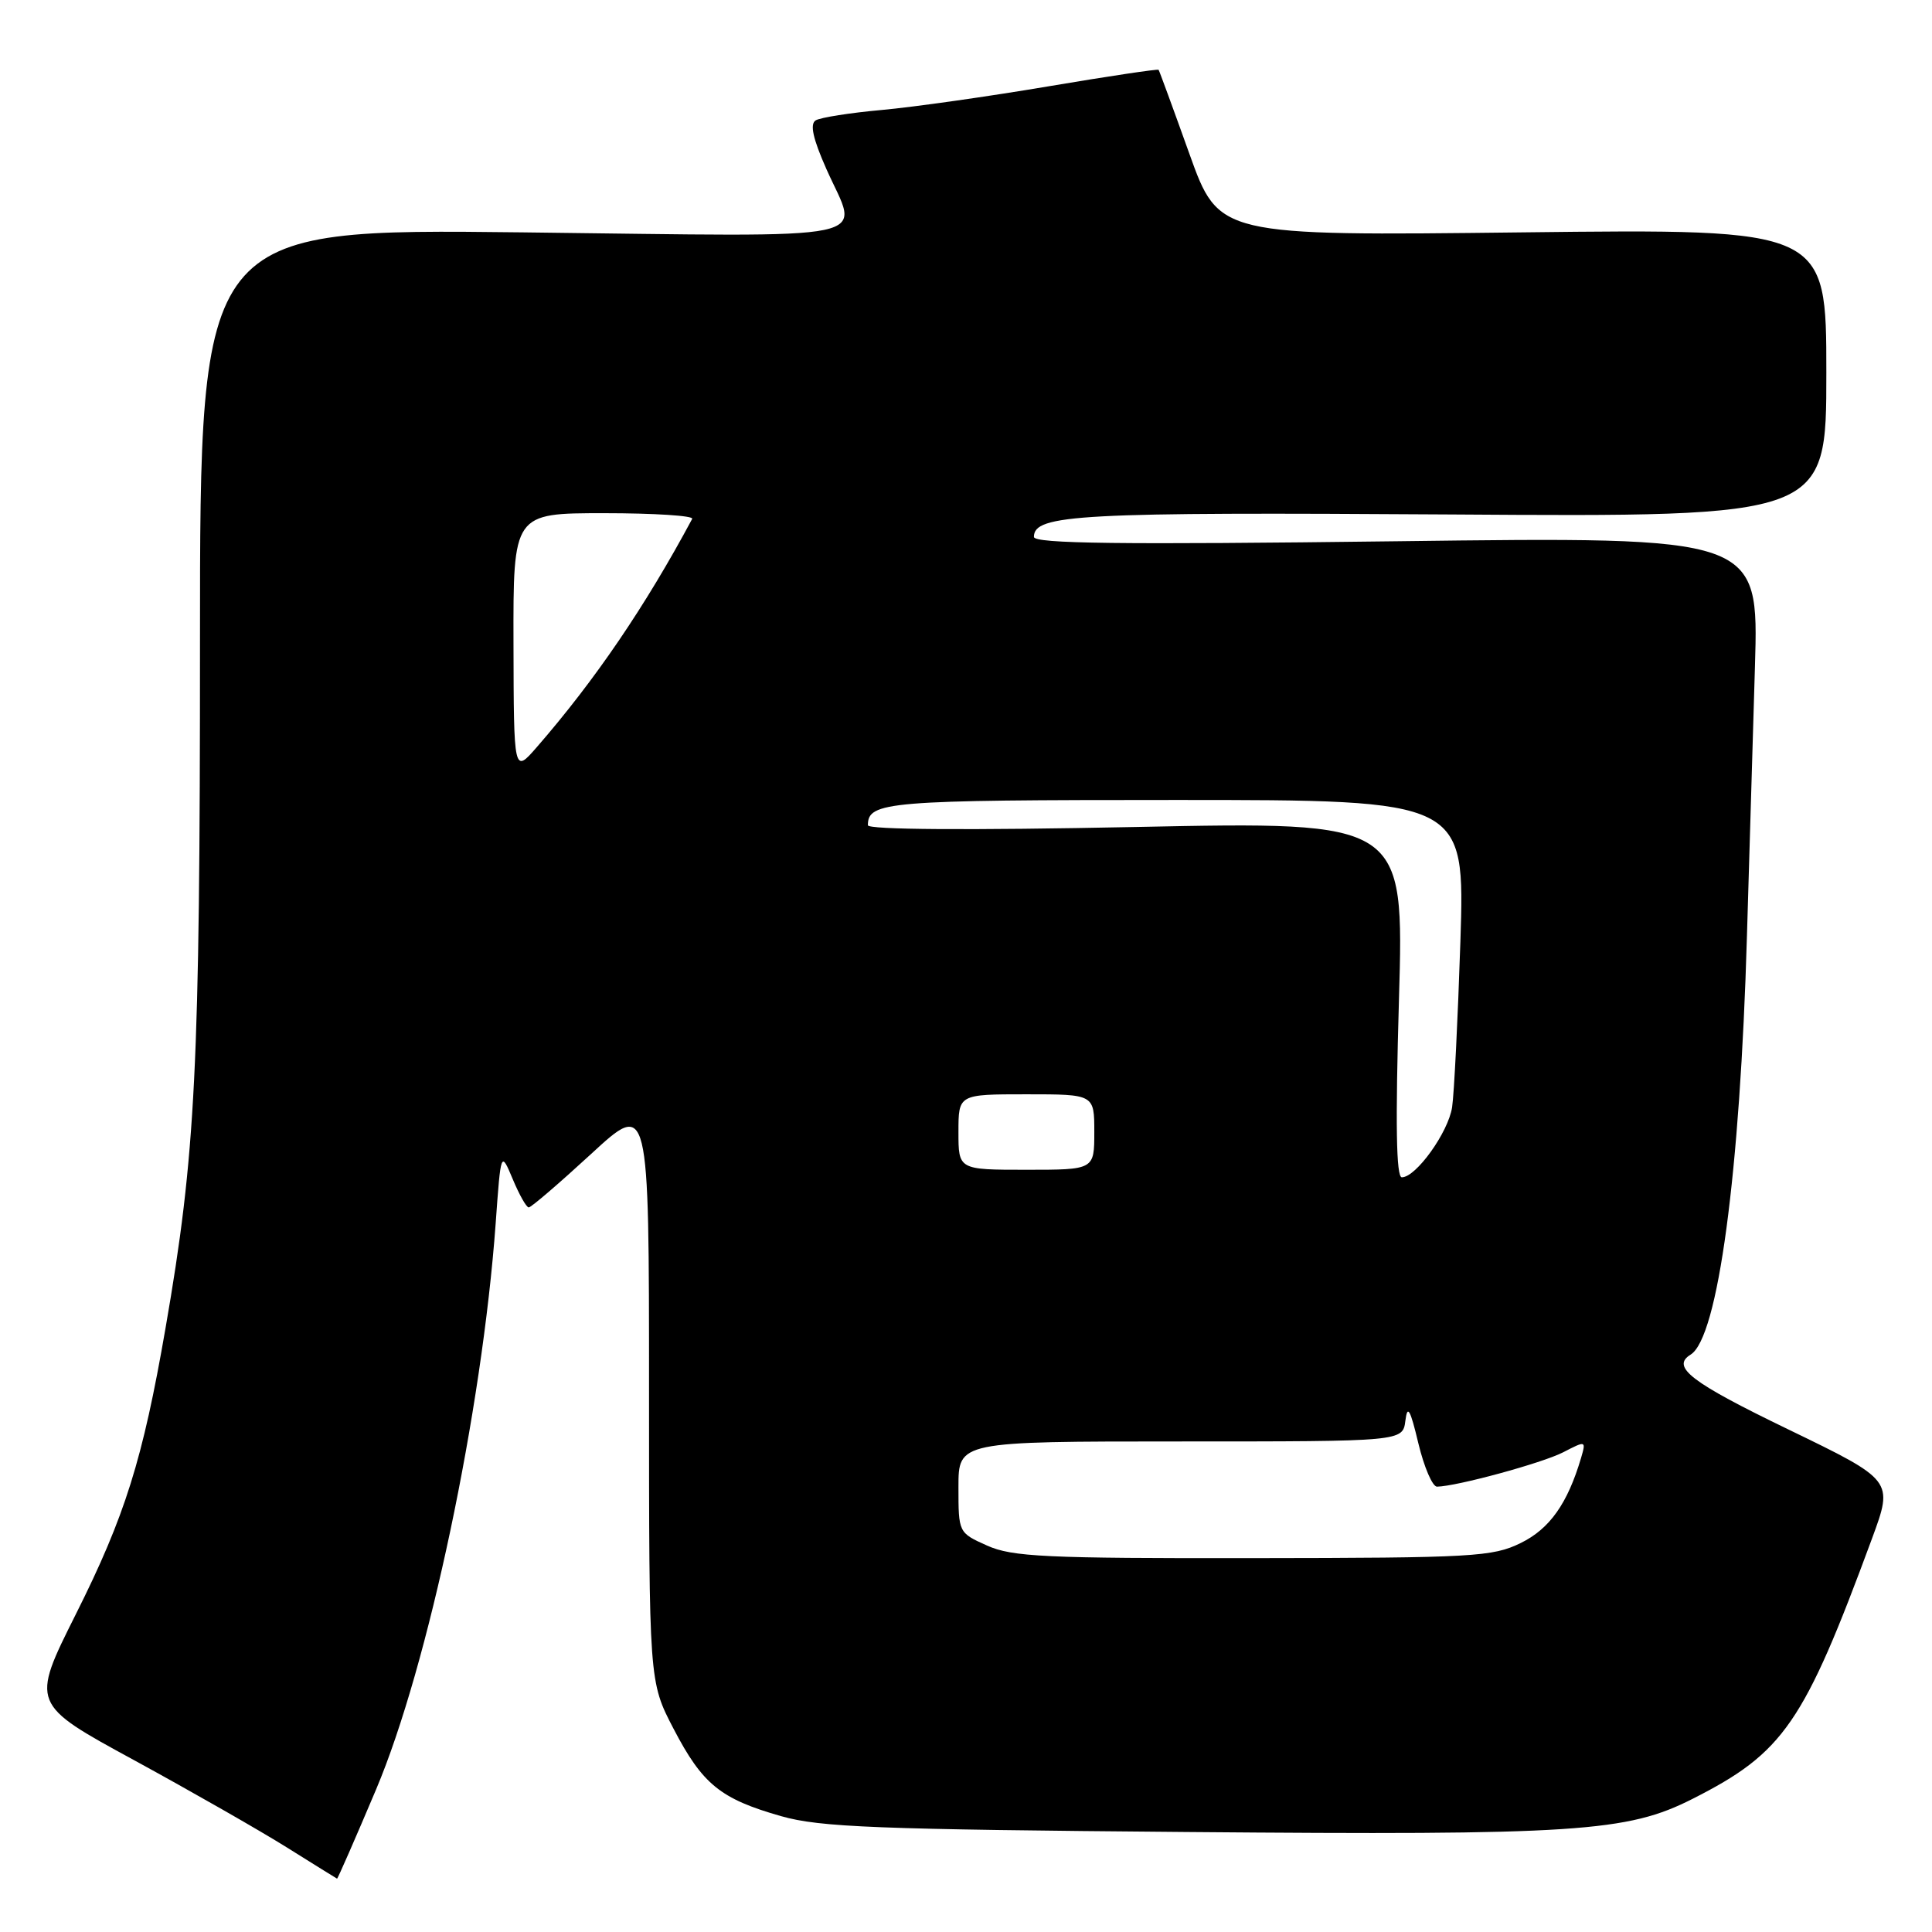 <?xml version="1.0" encoding="UTF-8" standalone="no"?>
<!DOCTYPE svg PUBLIC "-//W3C//DTD SVG 1.1//EN" "http://www.w3.org/Graphics/SVG/1.1/DTD/svg11.dtd" >
<svg xmlns="http://www.w3.org/2000/svg" xmlns:xlink="http://www.w3.org/1999/xlink" version="1.1" viewBox="0 0 256 256">
 <g >
 <path fill="currentColor"
d=" M 49.83 237.12 C 56.76 220.72 63.87 187.03 65.68 162.09 C 66.37 152.50 66.37 152.50 67.94 156.24 C 68.80 158.30 69.75 159.99 70.06 159.99 C 70.37 160.00 74.08 156.81 78.31 152.92 C 86.00 145.83 86.00 145.83 86.00 184.33 C 86.00 222.83 86.00 222.83 89.25 229.07 C 93.09 236.44 95.46 238.36 103.50 240.65 C 108.67 242.12 116.07 242.41 157.25 242.75 C 208.91 243.19 215.62 242.75 224.27 238.36 C 236.36 232.24 239.01 228.39 248.06 203.84 C 250.89 196.15 250.89 196.15 236.95 189.40 C 224.04 183.16 221.38 181.12 224.02 179.49 C 227.64 177.25 230.57 155.52 231.48 124.00 C 231.78 113.83 232.25 97.76 232.54 88.31 C 233.05 71.11 233.05 71.11 185.03 71.72 C 148.35 72.18 137.00 72.04 137.00 71.14 C 137.00 68.16 142.95 67.85 192.25 68.17 C 242.00 68.50 242.00 68.50 242.00 49.41 C 242.00 30.32 242.00 30.32 201.75 30.79 C 161.50 31.26 161.50 31.26 157.60 20.38 C 155.46 14.40 153.62 9.39 153.52 9.25 C 153.42 9.12 146.85 10.10 138.92 11.44 C 130.99 12.78 121.06 14.19 116.85 14.57 C 112.64 14.95 108.70 15.57 108.08 15.95 C 107.29 16.44 107.72 18.38 109.48 22.35 C 113.82 32.18 117.79 31.35 69.25 30.79 C 26.50 30.30 26.50 30.30 26.50 84.90 C 26.50 141.63 25.94 152.88 21.93 176.00 C 18.92 193.40 16.56 200.91 10.04 213.91 C 4.09 225.79 4.09 225.79 17.80 233.25 C 25.33 237.36 34.42 242.55 38.00 244.79 C 41.58 247.03 44.57 248.89 44.66 248.93 C 44.74 248.97 47.07 243.65 49.83 237.12 Z  M 130.80 204.80 C 127.01 203.10 127.00 203.09 127.00 197.05 C 127.00 191.00 127.00 191.00 156.43 191.00 C 185.87 191.00 185.87 191.00 186.22 188.25 C 186.49 186.08 186.86 186.71 187.94 191.25 C 188.70 194.41 189.81 196.99 190.41 196.99 C 193.03 196.95 204.37 193.86 207.14 192.43 C 210.14 190.88 210.17 190.88 209.50 193.18 C 207.71 199.23 205.34 202.58 201.50 204.46 C 197.79 206.28 195.22 206.43 166.05 206.46 C 138.55 206.50 134.13 206.29 130.80 204.80 Z  M 185.37 132.43 C 186.05 108.85 186.05 108.85 150.52 109.58 C 128.26 110.03 115.00 109.94 115.00 109.35 C 115.00 106.21 117.52 106.00 155.76 106.00 C 194.11 106.00 194.11 106.00 193.51 124.75 C 193.17 135.06 192.68 144.95 192.41 146.72 C 191.90 150.05 187.63 156.00 185.75 156.00 C 185.00 156.00 184.89 148.92 185.37 132.43 Z  M 127.00 150.00 C 127.00 145.00 127.00 145.00 136.00 145.00 C 145.00 145.00 145.00 145.00 145.00 150.00 C 145.00 155.00 145.00 155.00 136.00 155.00 C 127.00 155.00 127.00 155.00 127.00 150.00 Z  M 68.04 85.25 C 68.00 68.00 68.00 68.00 80.06 68.00 C 86.69 68.00 91.94 68.34 91.72 68.75 C 85.50 80.35 78.85 90.12 71.13 99.00 C 68.08 102.50 68.08 102.50 68.04 85.25 Z "/>
</g>
</svg>